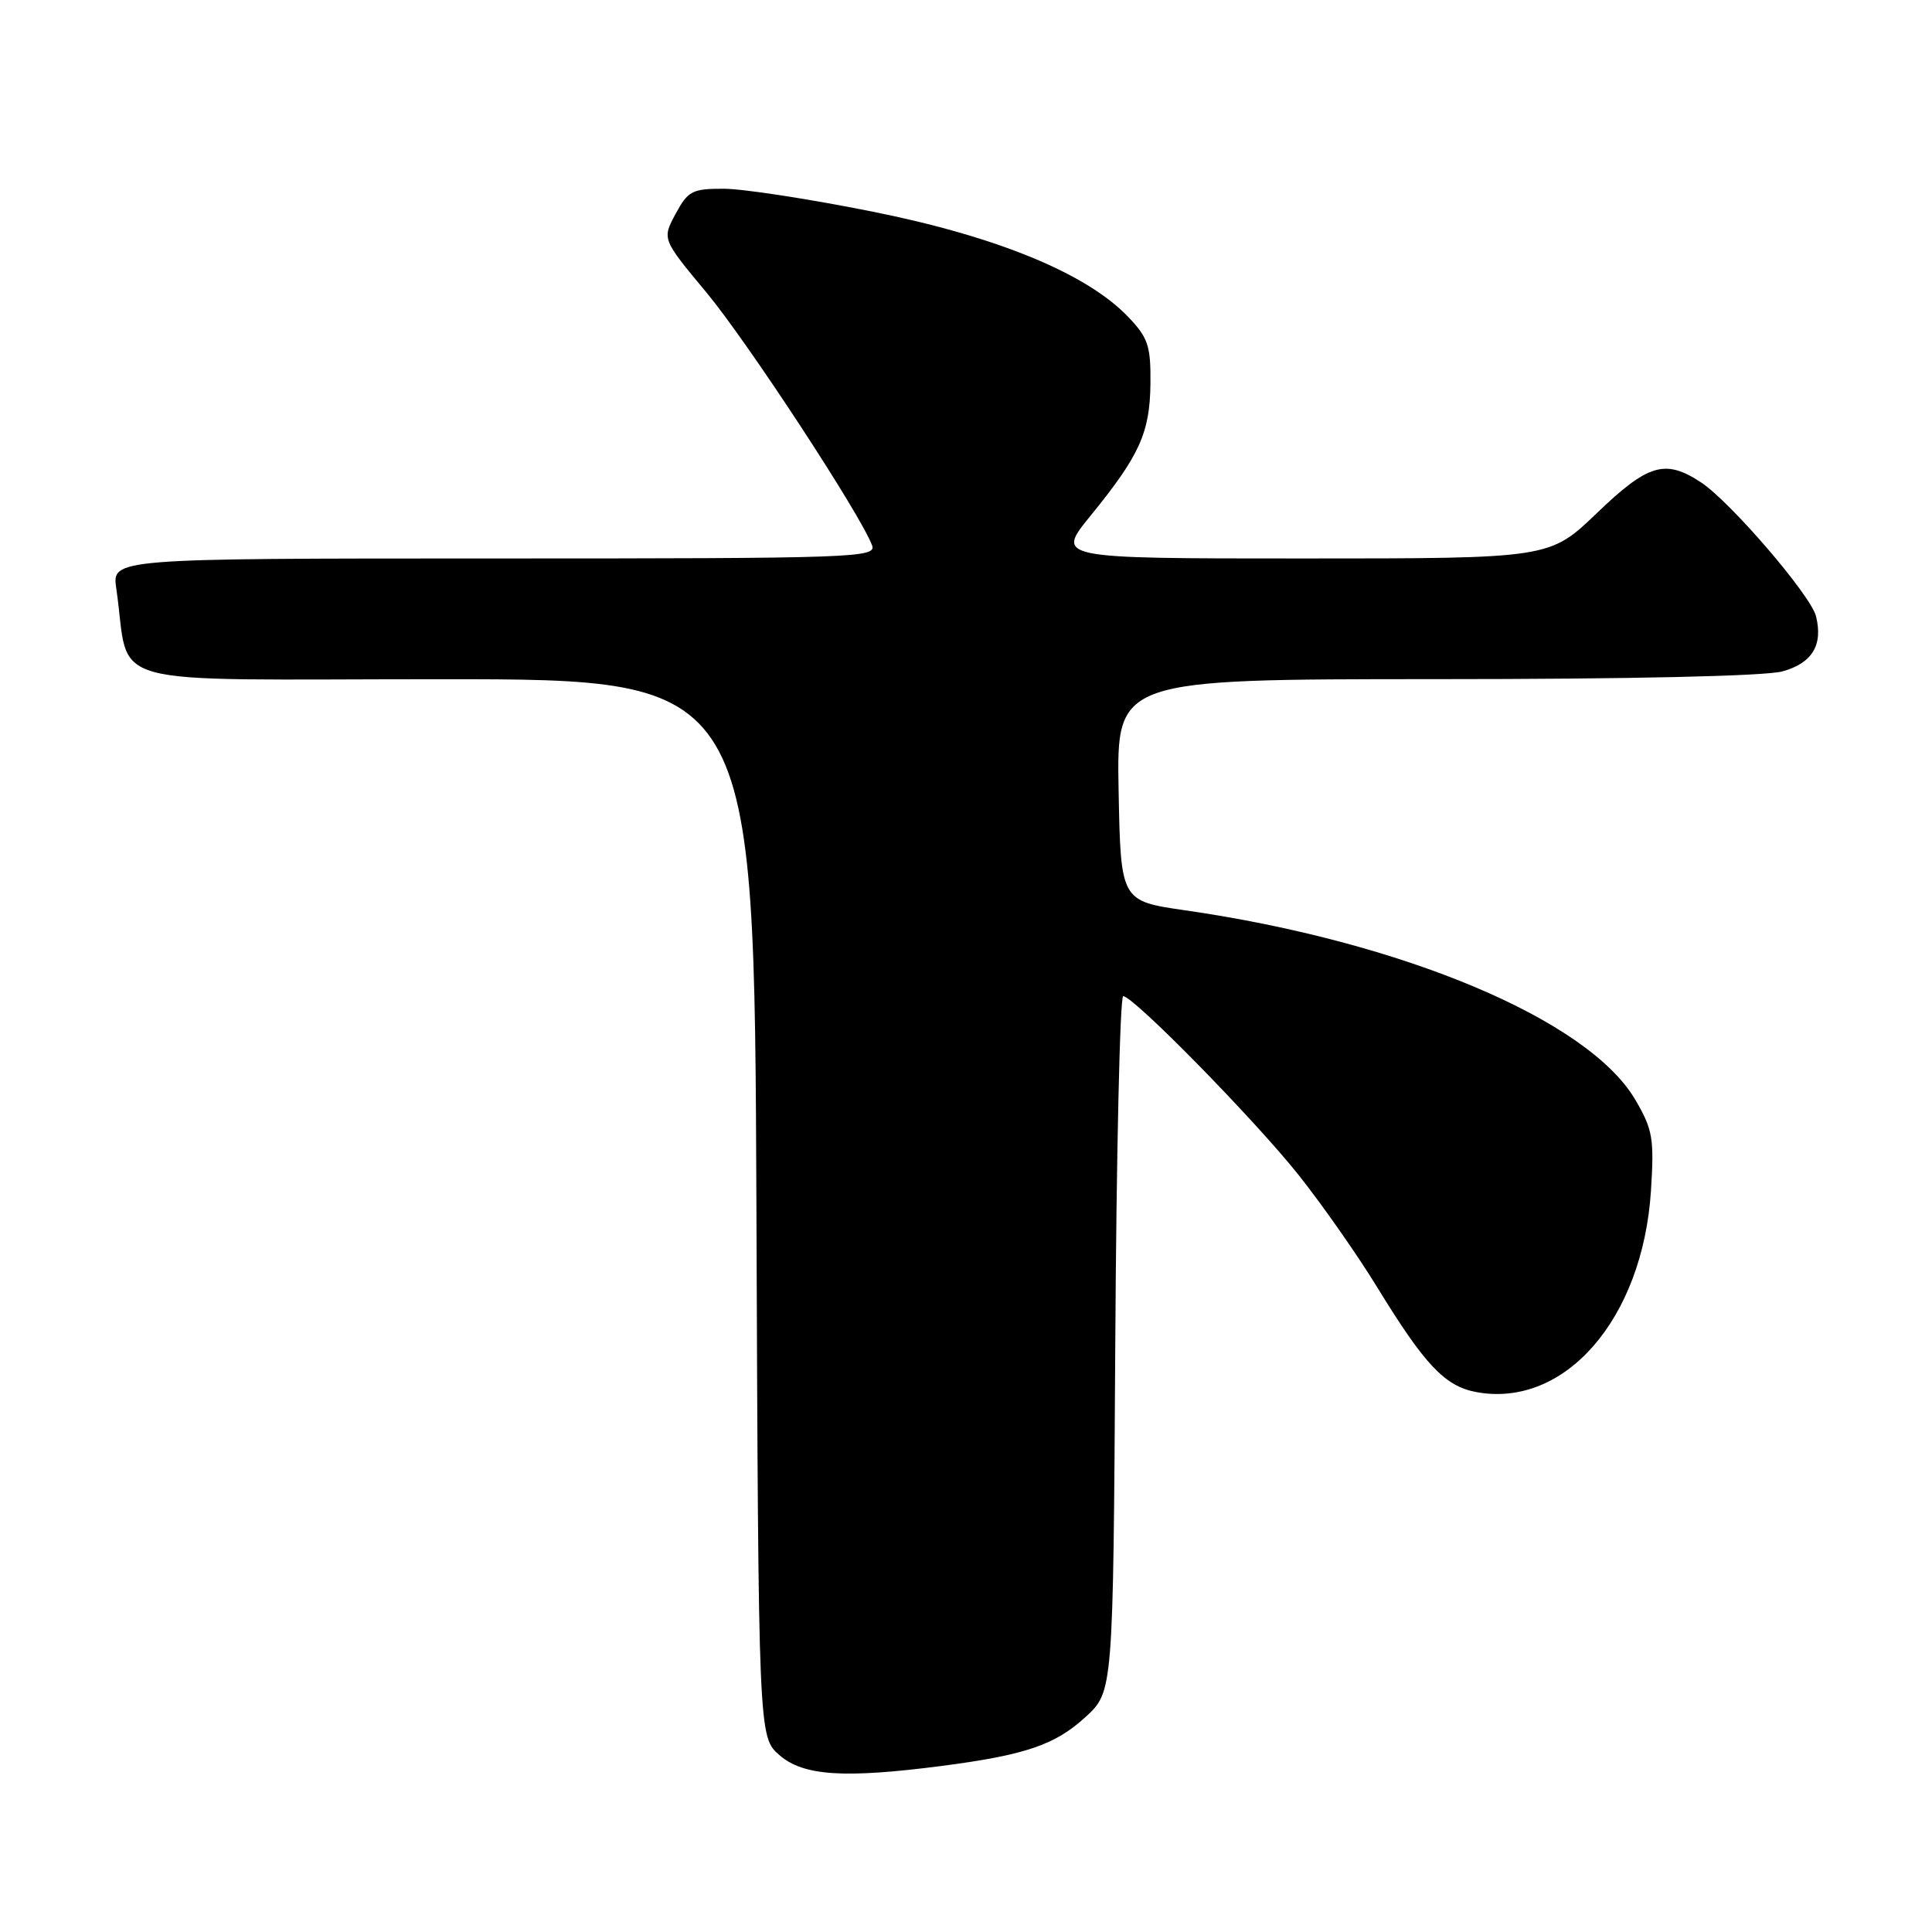 <?xml version="1.0" encoding="UTF-8" standalone="no"?>
<!DOCTYPE svg PUBLIC "-//W3C//DTD SVG 1.1//EN" "http://www.w3.org/Graphics/SVG/1.1/DTD/svg11.dtd" >
<svg xmlns="http://www.w3.org/2000/svg" xmlns:xlink="http://www.w3.org/1999/xlink" version="1.1" viewBox="0 0 256 256">
 <g >
 <path fill="currentColor"
d=" M 124.83 233.99 C 135.86 232.55 139.80 231.21 143.83 227.52 C 147.50 224.16 147.50 224.16 147.78 178.08 C 147.93 152.73 148.40 132.00 148.83 132.00 C 150.19 132.00 166.15 148.27 172.03 155.64 C 175.16 159.57 179.89 166.32 182.53 170.64 C 188.79 180.85 191.45 183.67 195.58 184.45 C 207.33 186.65 217.66 174.77 218.76 157.80 C 219.20 150.85 219.00 149.68 216.69 145.73 C 210.47 135.12 185.93 124.79 157.03 120.62 C 148.50 119.39 148.50 119.39 148.22 104.70 C 147.95 90.00 147.95 90.00 190.22 89.99 C 216.02 89.99 233.94 89.59 236.19 88.96 C 240.13 87.87 241.58 85.47 240.63 81.65 C 239.93 78.87 229.30 66.50 225.41 63.93 C 220.65 60.79 218.40 61.45 211.58 68.00 C 205.33 74.00 205.33 74.00 172.61 74.00 C 139.89 74.00 139.89 74.00 144.50 68.34 C 151.01 60.35 152.37 57.34 152.44 50.82 C 152.49 45.83 152.13 44.75 149.50 42.00 C 144.00 36.23 132.07 31.33 115.50 28.02 C 107.25 26.37 98.43 25.01 95.91 25.01 C 91.72 25.00 91.16 25.30 89.52 28.34 C 87.72 31.68 87.72 31.68 93.61 38.76 C 99.01 45.25 114.00 68.12 115.55 72.25 C 116.18 73.90 113.38 74.00 65.52 74.00 C 14.82 74.00 14.82 74.00 15.41 78.00 C 17.38 91.42 12.29 90.00 58.57 90.00 C 99.96 90.00 99.96 90.00 100.23 160.09 C 100.50 230.17 100.50 230.17 103.31 232.59 C 106.48 235.32 111.86 235.67 124.83 233.99 Z "/>
</g>
</svg>